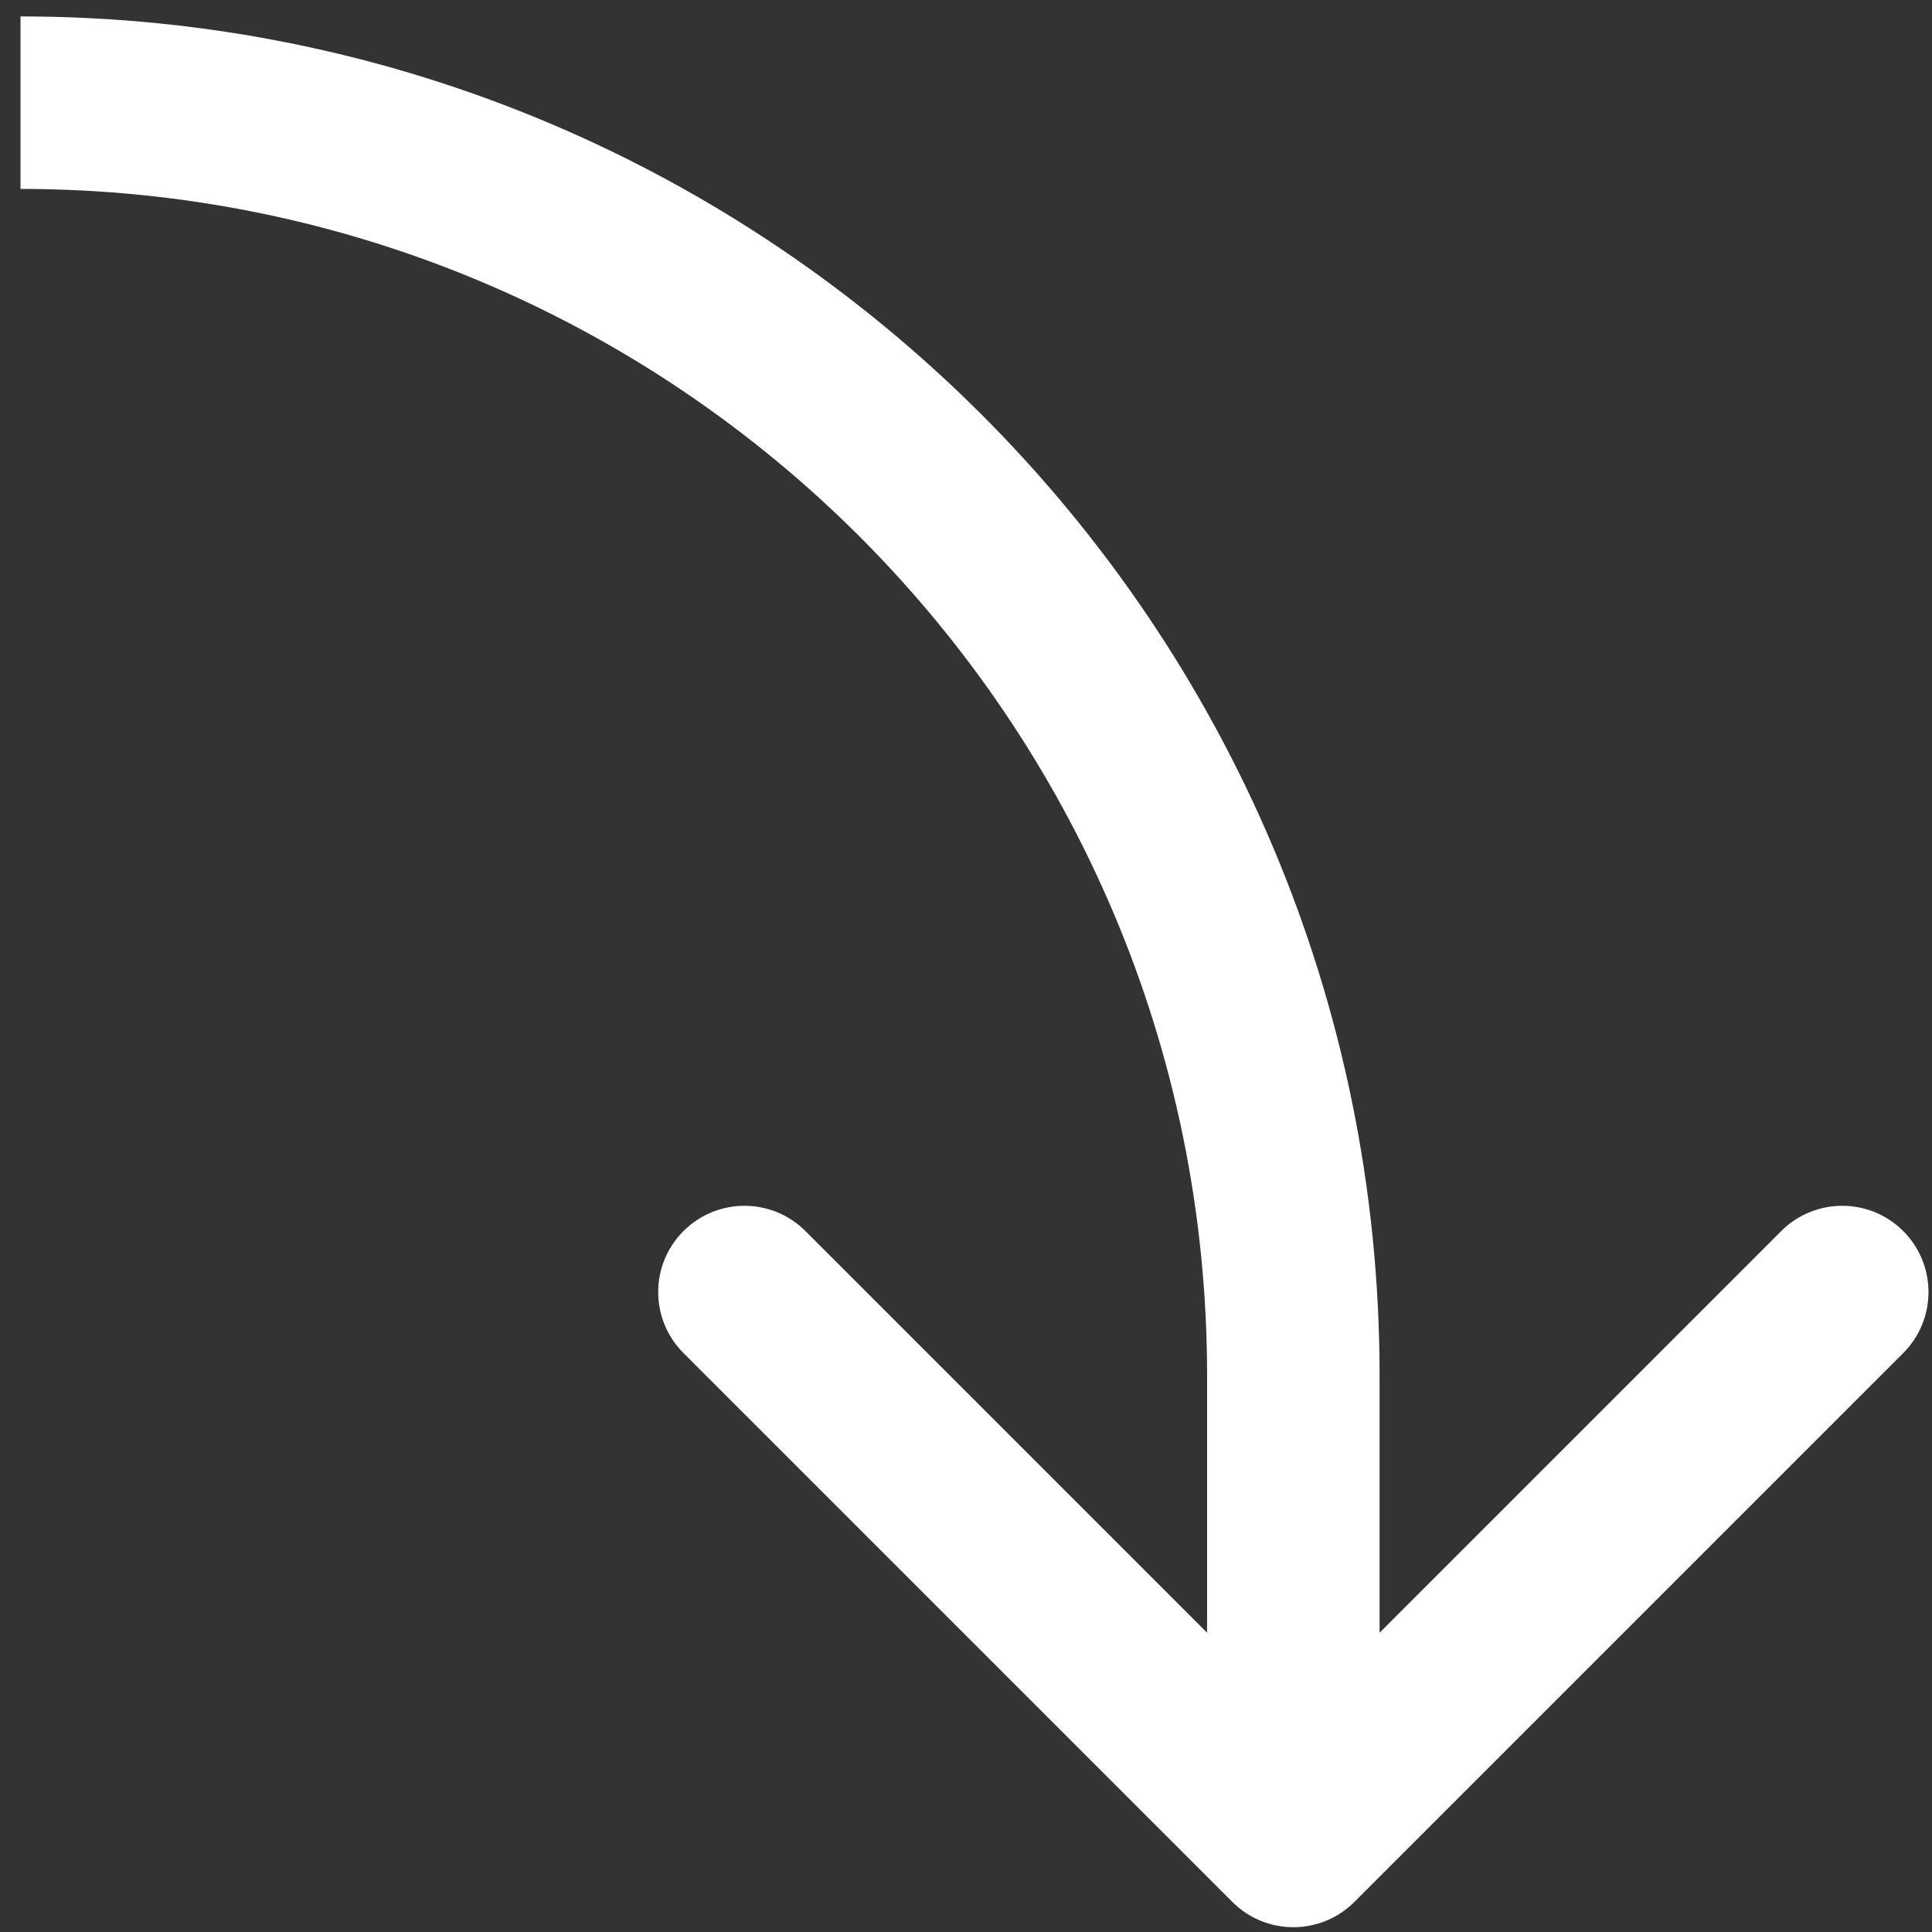 <svg width="56" height="56" viewBox="0 0 56 56" fill="none" xmlns="http://www.w3.org/2000/svg">
<rect x="0" y="0" width="56" height="56" fill="#333333" stroke="none"/>
<path d="M37.488 39.87L39.988 39.87L37.488 39.87ZM35.721 55.129C36.697 56.105 38.28 56.105 39.256 55.129L55.166 39.219C56.142 38.242 56.142 36.659 55.166 35.683C54.19 34.707 52.607 34.707 51.63 35.683L37.488 49.825L23.346 35.683C22.37 34.707 20.787 34.707 19.811 35.683C18.834 36.659 18.834 38.242 19.811 39.219L35.721 55.129ZM34.988 39.87L34.988 53.361L39.988 53.361L39.988 39.87L34.988 39.87ZM0.594 5.476C19.589 5.476 34.988 20.875 34.988 39.87L39.988 39.87C39.988 18.113 22.351 0.476 0.594 0.476L0.594 5.476Z" fill="white"/>
</svg>
